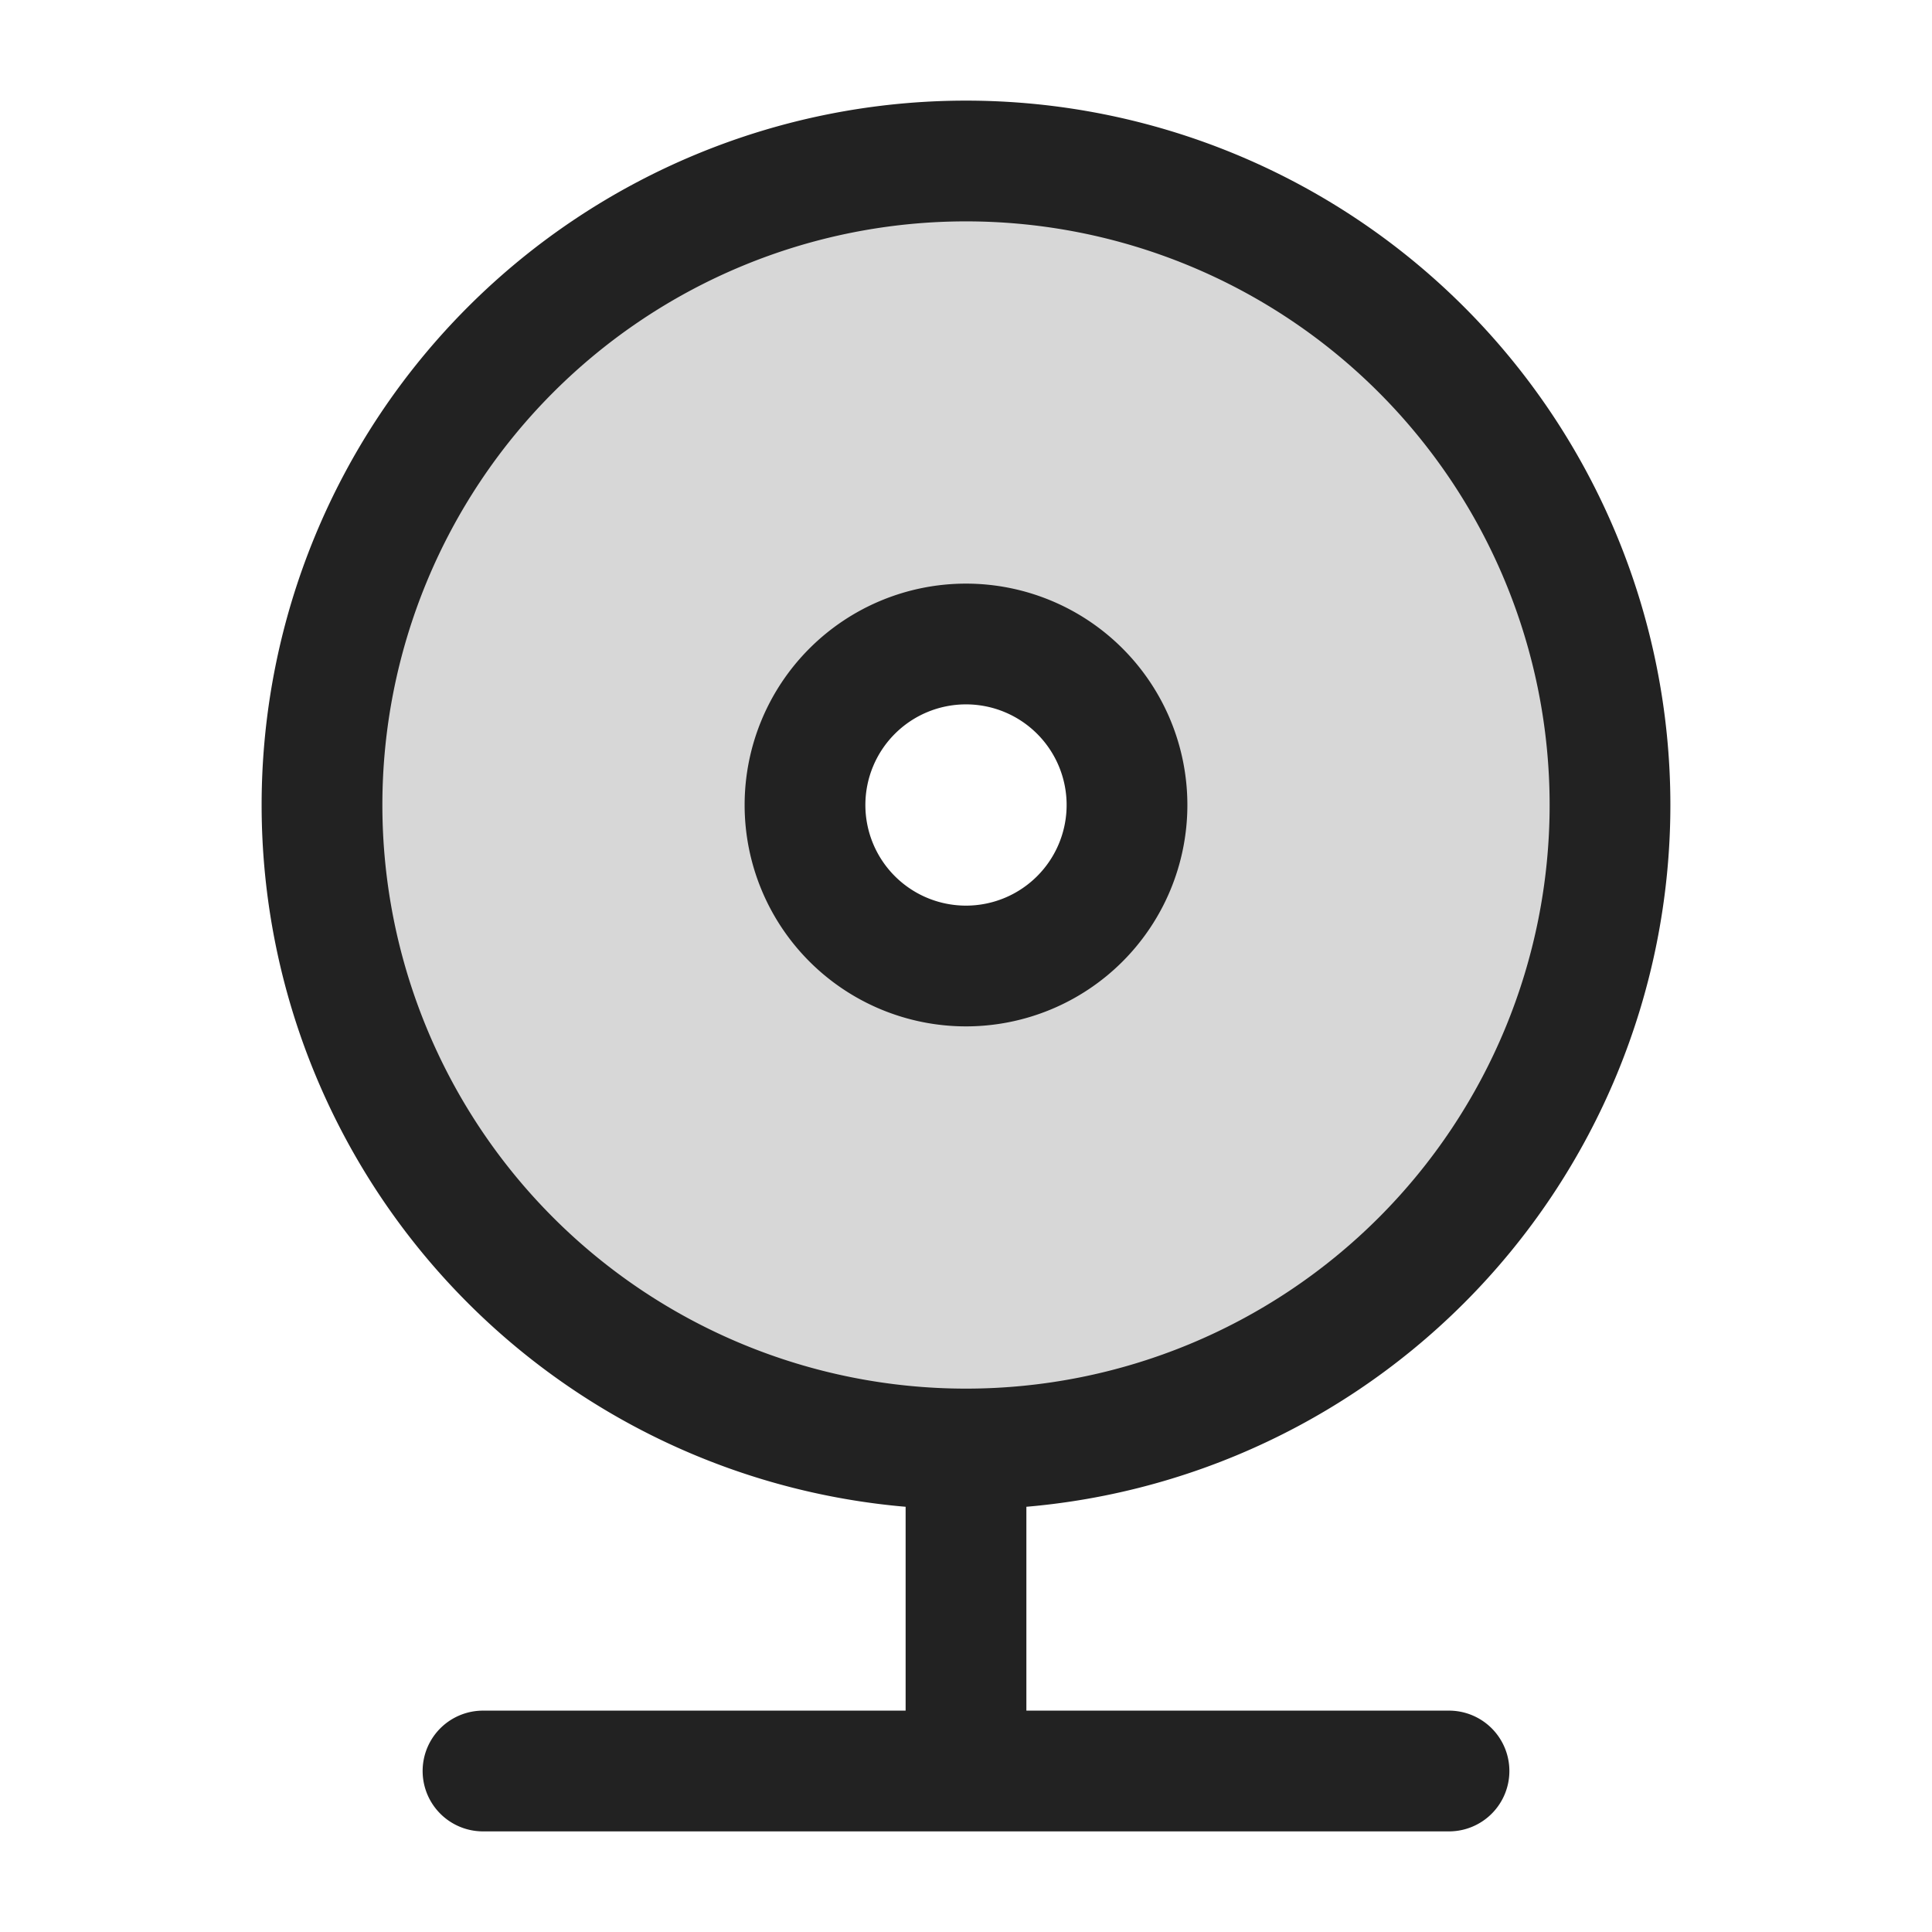 <svg xmlns="http://www.w3.org/2000/svg" width="24" height="24" fill="none"><path fill="#000" fill-opacity=".16" fill-rule="evenodd" d="M20 10a8 8 0 1 1-16 0 8 8 0 0 1 16 0Zm-6 0a2 2 0 1 1-4 0 2 2 0 0 1 4 0Z" clip-rule="evenodd"/><path stroke="#222" stroke-linecap="round" stroke-linejoin="round" stroke-miterlimit="10" stroke-width="1.5" d="M12 18a8 8 0 1 0 0-16 8 8 0 0 0 0 16Zm0 0v4m-6 0h12m-4-12a2 2 0 1 1-4 0 2 2 0 0 1 4 0Z"/></svg>